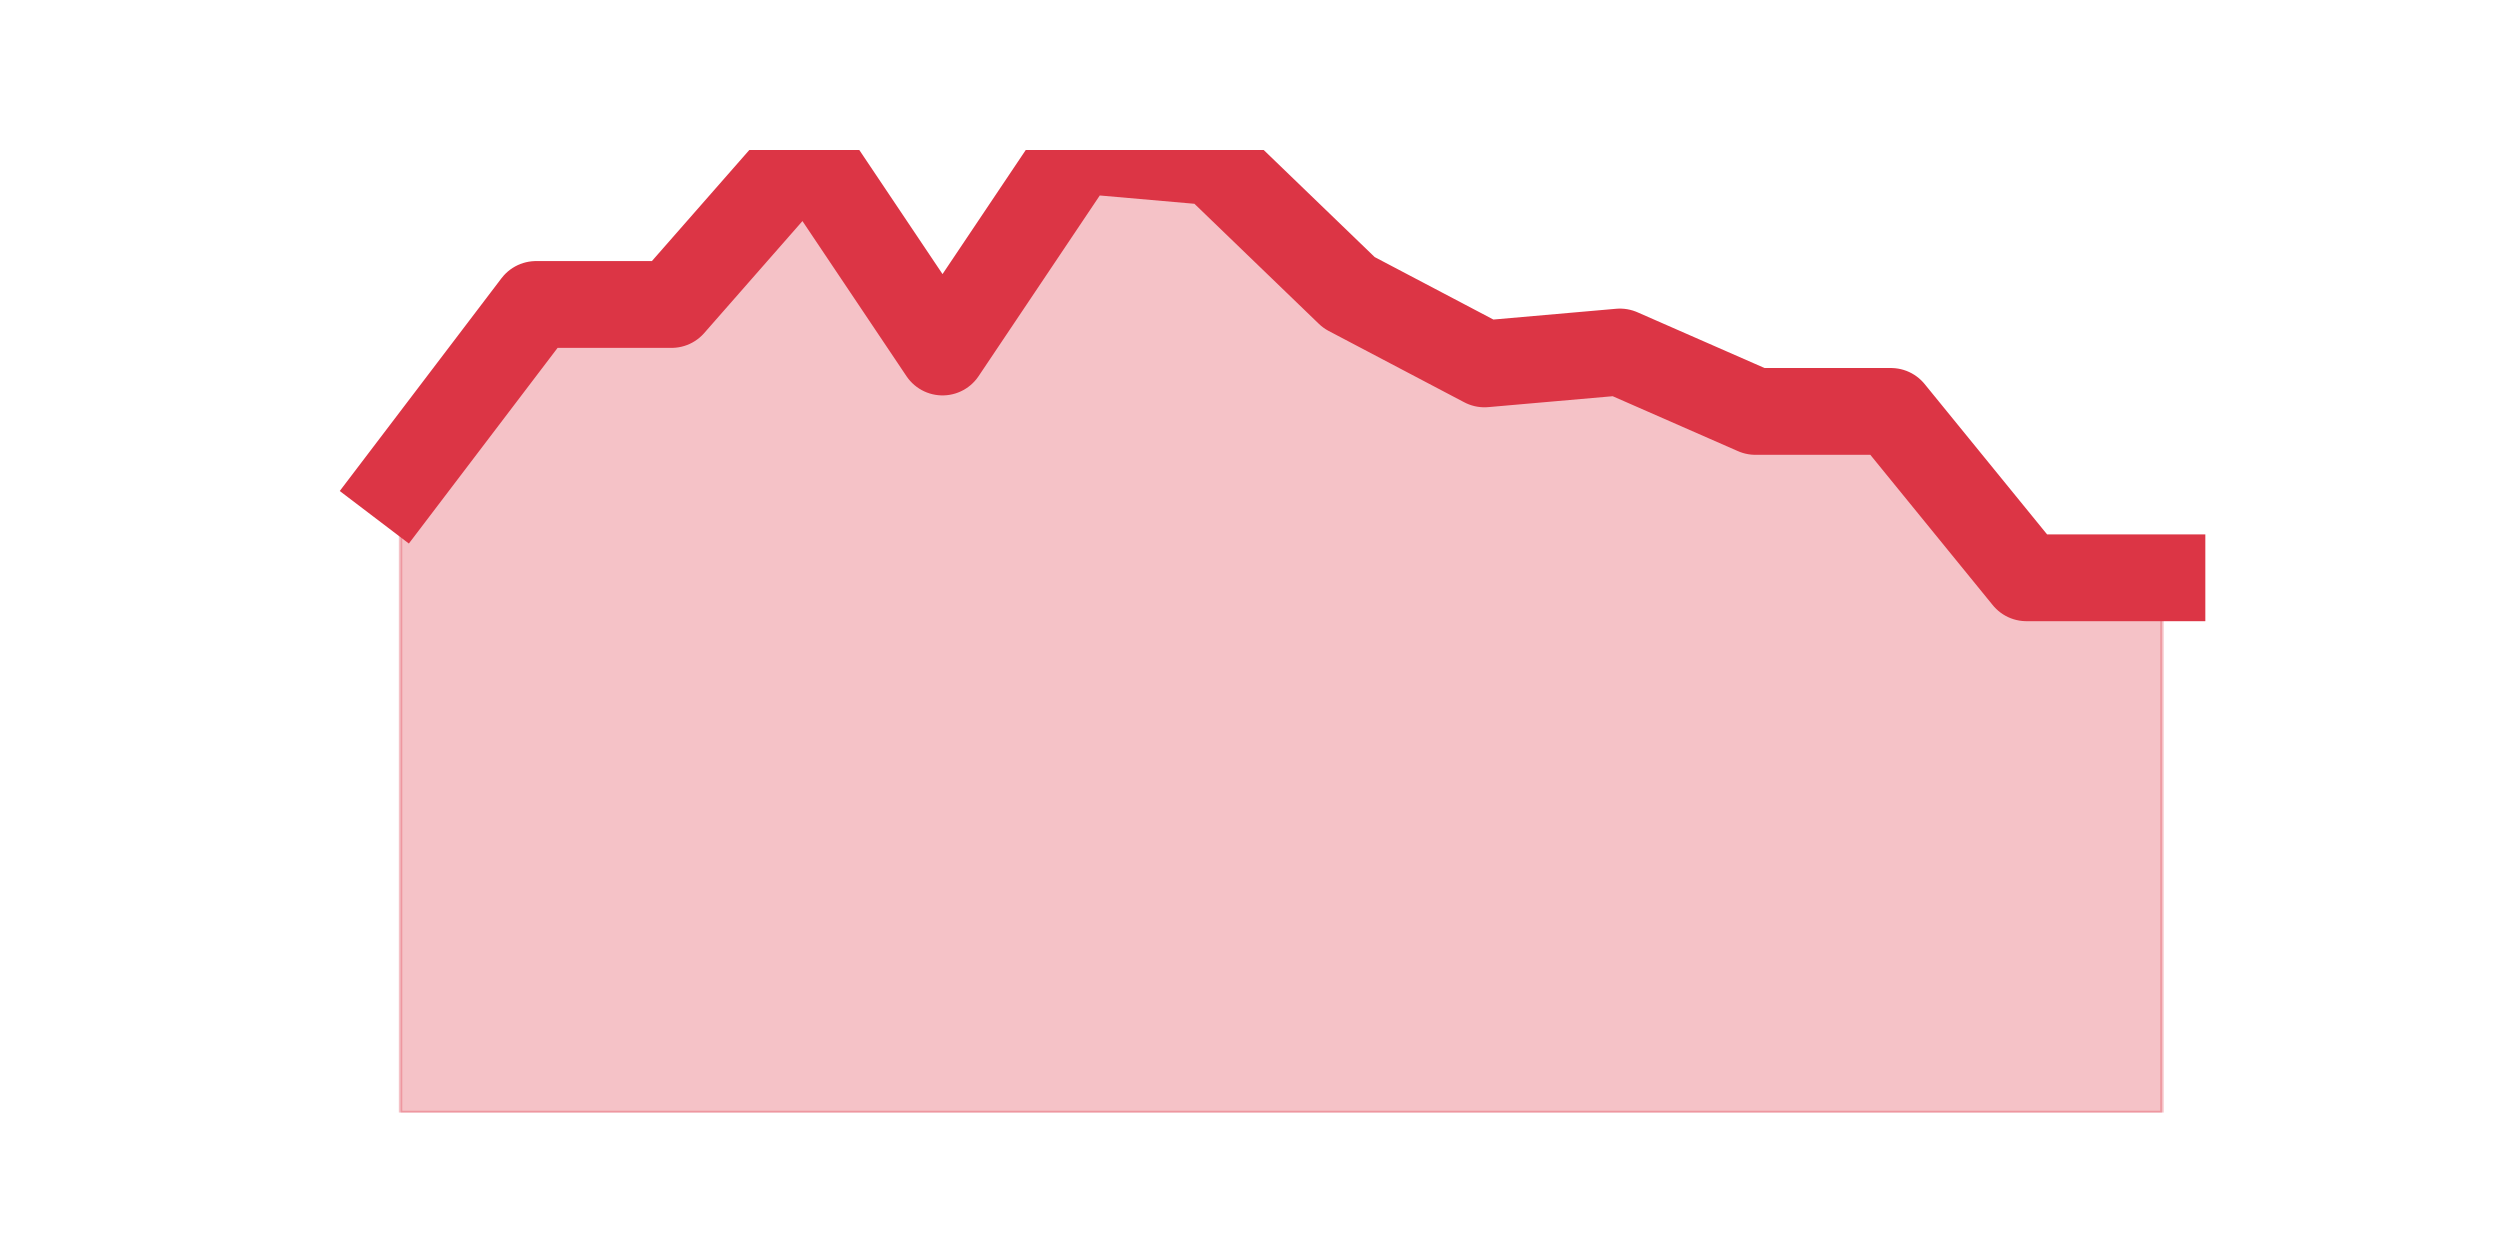 <?xml version="1.0" encoding="utf-8" standalone="no"?>
<!DOCTYPE svg PUBLIC "-//W3C//DTD SVG 1.1//EN"
  "http://www.w3.org/Graphics/SVG/1.1/DTD/svg11.dtd">
<svg height="360pt" version="1.1" viewBox="0 0 720 360" width="720pt" xmlns="http://www.w3.org/2000/svg" xmlns:xlink="http://www.w3.org/1999/xlink">
 <defs>
  <style type="text/css">*{stroke-linecap:butt;stroke-linejoin:round;}</style>
 </defs>
 <g id="figure_1">
  <g id="patch_1">
   <path d="M 0 360 
L 720 360 
L 720 0 
L 0 0 
z
" style="fill:none;"/>
  </g>
  <g id="axes_1">
   <g id="matplotlib.axis_1"/>
   <g id="matplotlib.axis_2"/>
   <g id="PolyCollection_1">
    <defs>
     <path d="M 115.364 -220.978 
L 115.364 -39.6 
L 154.385 -39.6 
L 193.406 -39.6 
L 232.427 -39.6 
L 271.448 -39.6 
L 310.469 -39.6 
L 349.49 -39.6 
L 388.51 -39.6 
L 427.531 -39.6 
L 466.552 -39.6 
L 505.573 -39.6 
L 544.594 -39.6 
L 583.615 -39.6 
L 622.636 -39.6 
L 622.636 -193.6 
L 622.636 -193.6 
L 583.615 -193.6 
L 544.594 -241.511 
L 505.573 -241.511 
L 466.552 -258.622 
L 427.531 -255.2 
L 388.51 -275.733 
L 349.49 -313.378 
L 310.469 -316.8 
L 271.448 -258.622 
L 232.427 -316.8 
L 193.406 -272.311 
L 154.385 -272.311 
L 115.364 -220.978 
z
" id="mc0a8e83f73" style="stroke:#dc3545;stroke-opacity:0.3;"/>
    </defs>
    <g clip-path="url(#pf40f4fe52d)">
     <use style="fill:#dc3545;fill-opacity:0.3;stroke:#dc3545;stroke-opacity:0.3;" x="0" xlink:href="#mc0a8e83f73" y="360"/>
    </g>
   </g>
   <g id="line2d_1">
    <path clip-path="url(#pf40f4fe52d)" d="M 115.364 139.022 
L 154.385 87.689 
L 193.406 87.689 
L 232.427 43.2 
L 271.448 101.378 
L 310.469 43.2 
L 349.49 46.622 
L 388.51 84.267 
L 427.531 104.8 
L 466.552 101.378 
L 505.573 118.489 
L 544.594 118.489 
L 583.615 166.4 
L 622.636 166.4 
" style="fill:none;stroke:#dc3545;stroke-linecap:square;stroke-width:25;"/>
   </g>
  </g>
 </g>
 <defs>
  <clipPath id="pf40f4fe52d">
   <rect height="277.2" width="558" x="90" y="43.2"/>
  </clipPath>
 </defs>
</svg>
